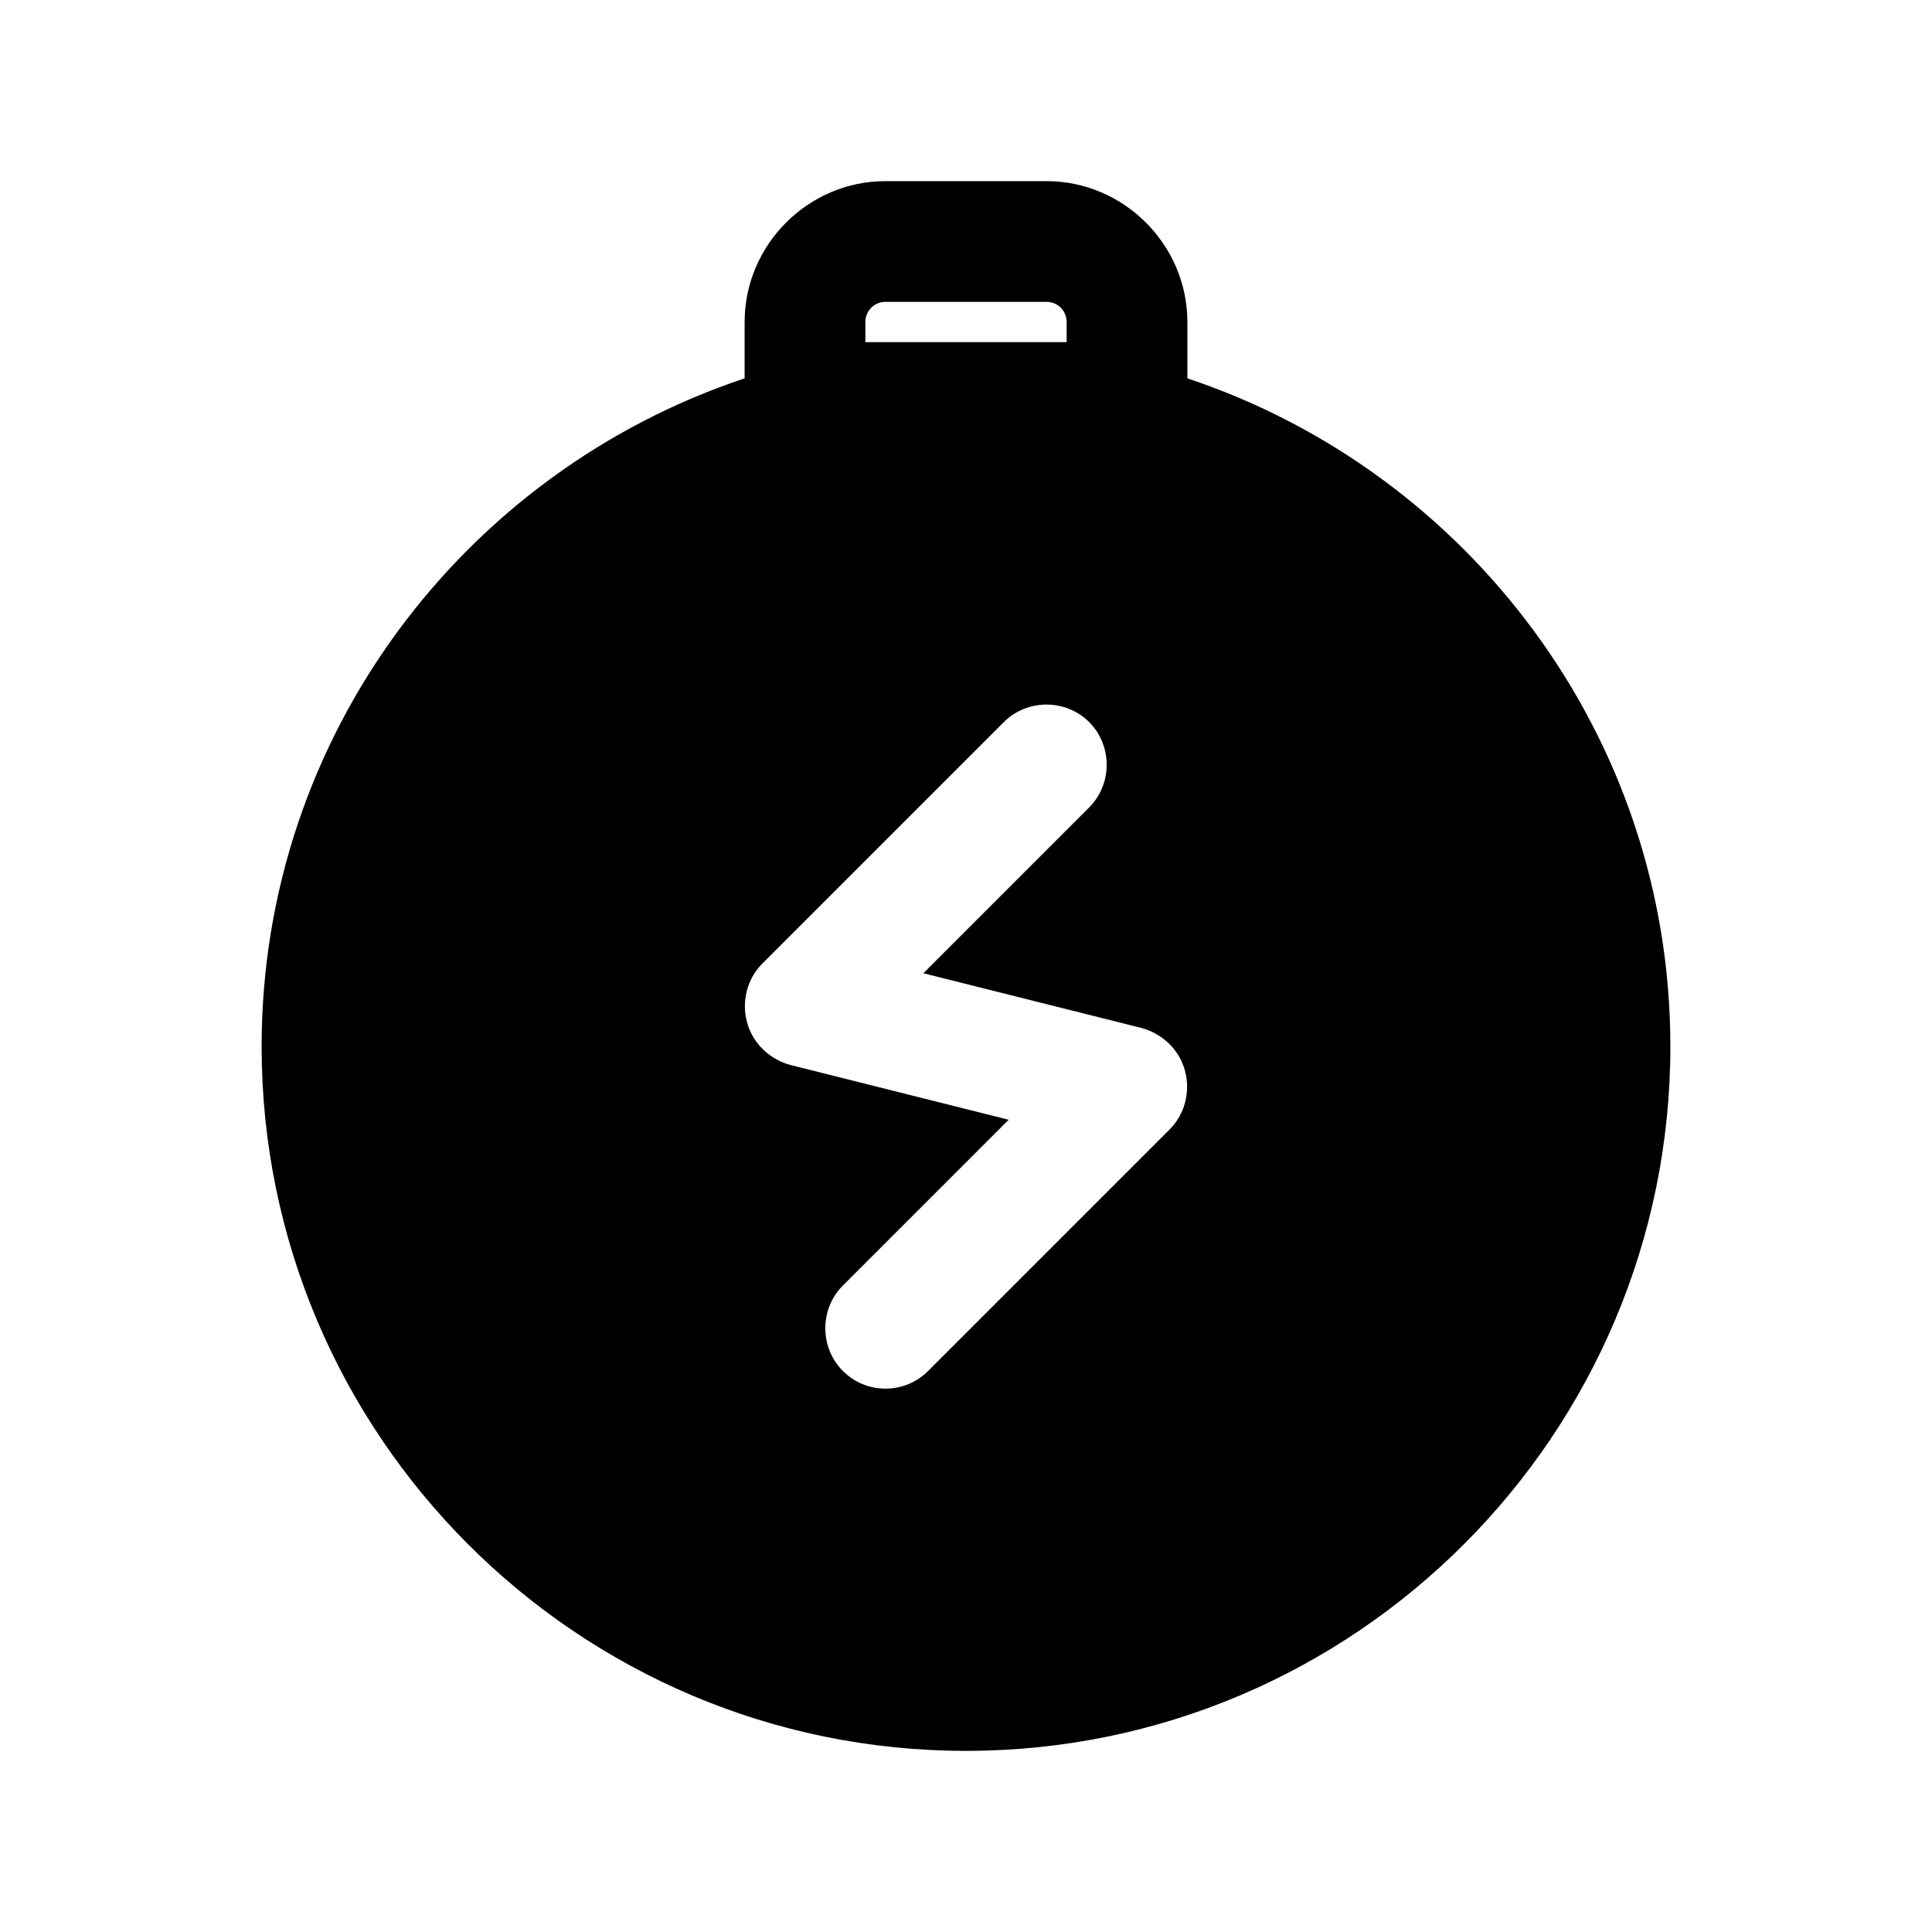 <?xml version="1.0" encoding="UTF-8"?><svg xmlns="http://www.w3.org/2000/svg" viewBox="0 0 24 24"><g id="a"/><g id="b"/><g id="c"/><g id="d"/><g id="e"/><g id="f"/><g id="g"/><g id="h"/><g id="i"/><g id="j"/><g id="k"/><g id="l"/><g id="m"/><g id="n"/><g id="o"/><g id="p"/><g id="q"/><g id="r"><path d="M14.75,4.7v-.7c0-.96-.79-1.75-1.75-1.75h-2c-.96,0-1.75,.79-1.75,1.75v.7c-3.48,1.16-6,4.44-6,8.3,0,4.82,3.92,8.75,8.75,8.75s8.75-3.93,8.75-8.75c0-3.86-2.52-7.14-6-8.3Zm-4-.45v-.25c0-.14,.11-.25,.25-.25h2c.14,0,.25,.11,.25,.25v.25h-2.5Zm3.78,9.78l-3,3c-.15,.15-.34,.22-.53,.22s-.38-.07-.53-.22c-.29-.29-.29-.77,0-1.06l2.06-2.06-2.71-.68c-.26-.07-.47-.27-.54-.53s0-.54,.19-.73l3-3c.29-.29,.77-.29,1.06,0s.29,.77,0,1.06l-2.06,2.06,2.71,.68c.26,.07,.47,.27,.54,.53s0,.54-.19,.73Z"/></g><g id="s"/><g id="t"/><g id="u"/></svg>